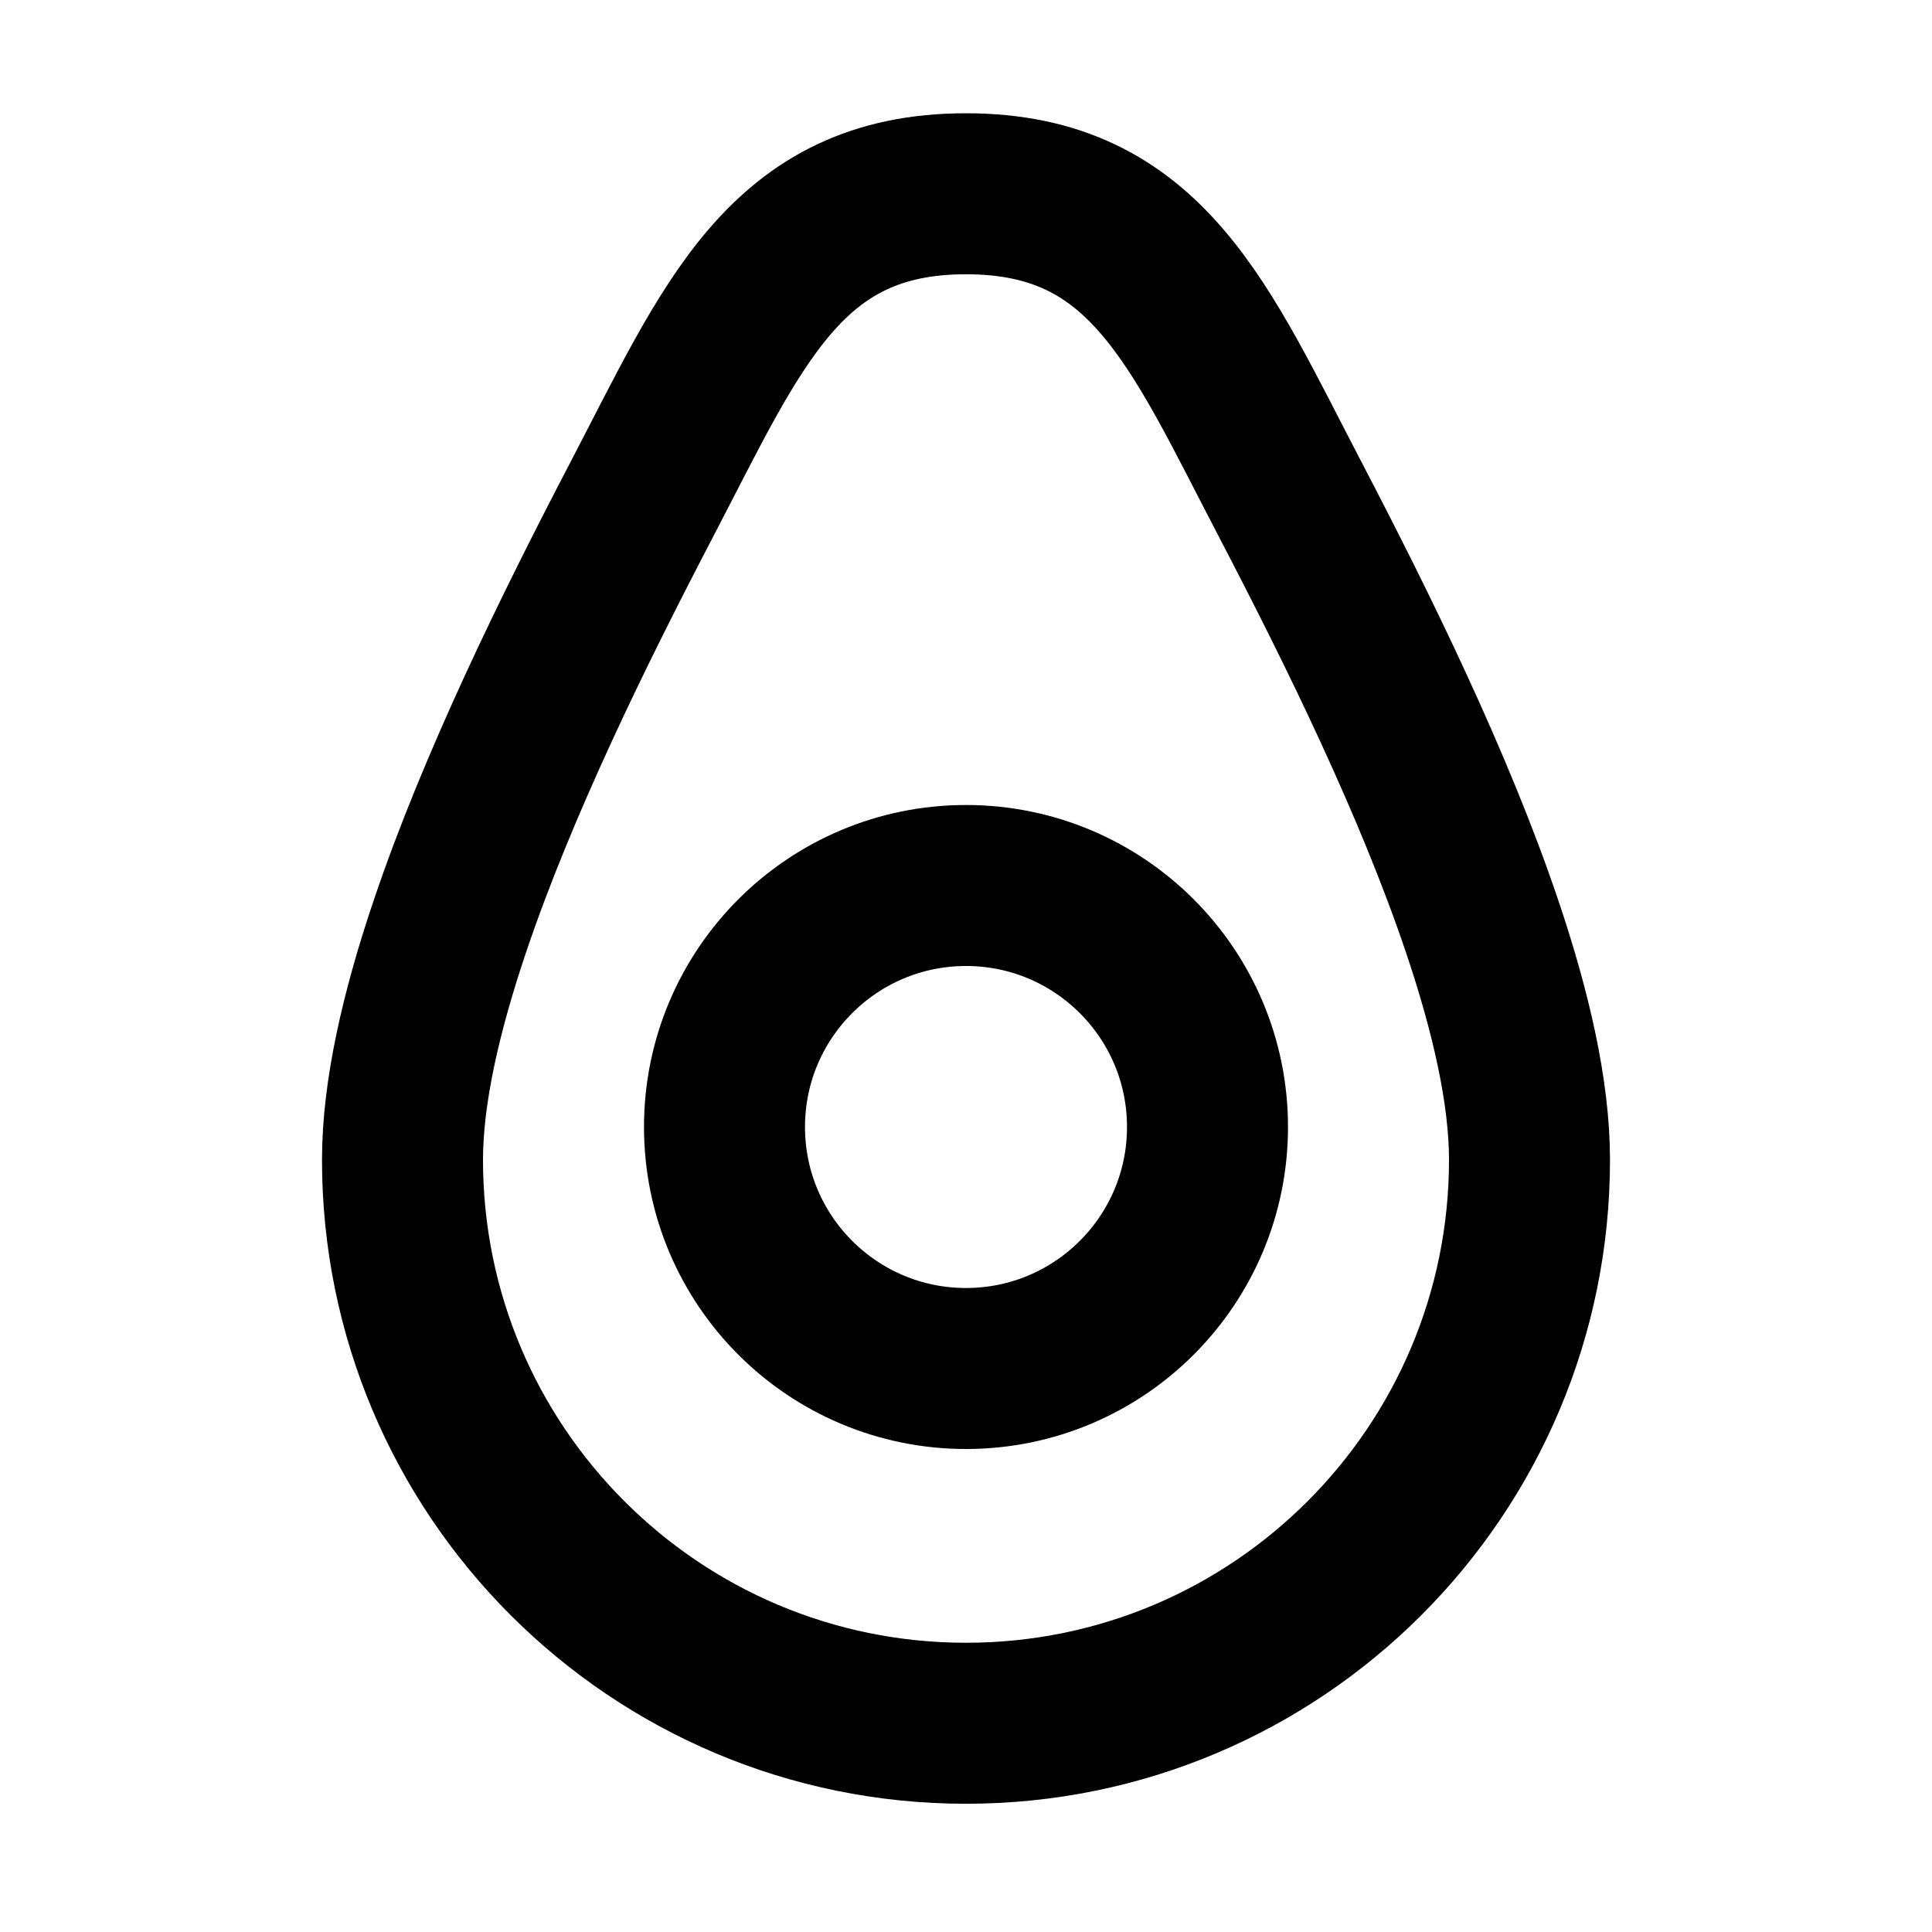 <!-- ! This file is automatically generated, please don't edit it directly. -->

<svg
	width="24"
	height="24"
	viewBox="0 0 24 24"
	fill="none"
	xmlns="http://www.w3.org/2000/svg"
>
	<g class="oi-avocado" clip-path="url(#clip0_626_46063)">
		<circle
			class="oi-ellipse"
			cx="12"
			cy="14"
			r="3"
			stroke="black"
			stroke-width="2"
		/>
		<path
			class="oi-vector"
			d="M19 14.407C19 18.273 15.866 21.407 12 21.407C8.134 21.407 5 18.273 5 14.407C5 13.572 5.229 12.572 5.588 11.509C5.885 10.628 6.271 9.704 6.689 8.797C7.103 7.898 7.549 7.016 7.971 6.207C9.101 4.042 9.75 2.407 12 2.407C14.25 2.407 14.899 4.042 16.029 6.207C16.451 7.016 16.897 7.898 17.311 8.797C17.729 9.704 18.115 10.628 18.412 11.509C18.771 12.572 19 13.572 19 14.407Z"
			stroke="black"
			stroke-width="2"
		/>
	</g>
	<defs>
		<clipPath class="clip0_626_46063">
			<rect width="24" height="24" fill="white" />
		</clipPath>
	</defs>
</svg>